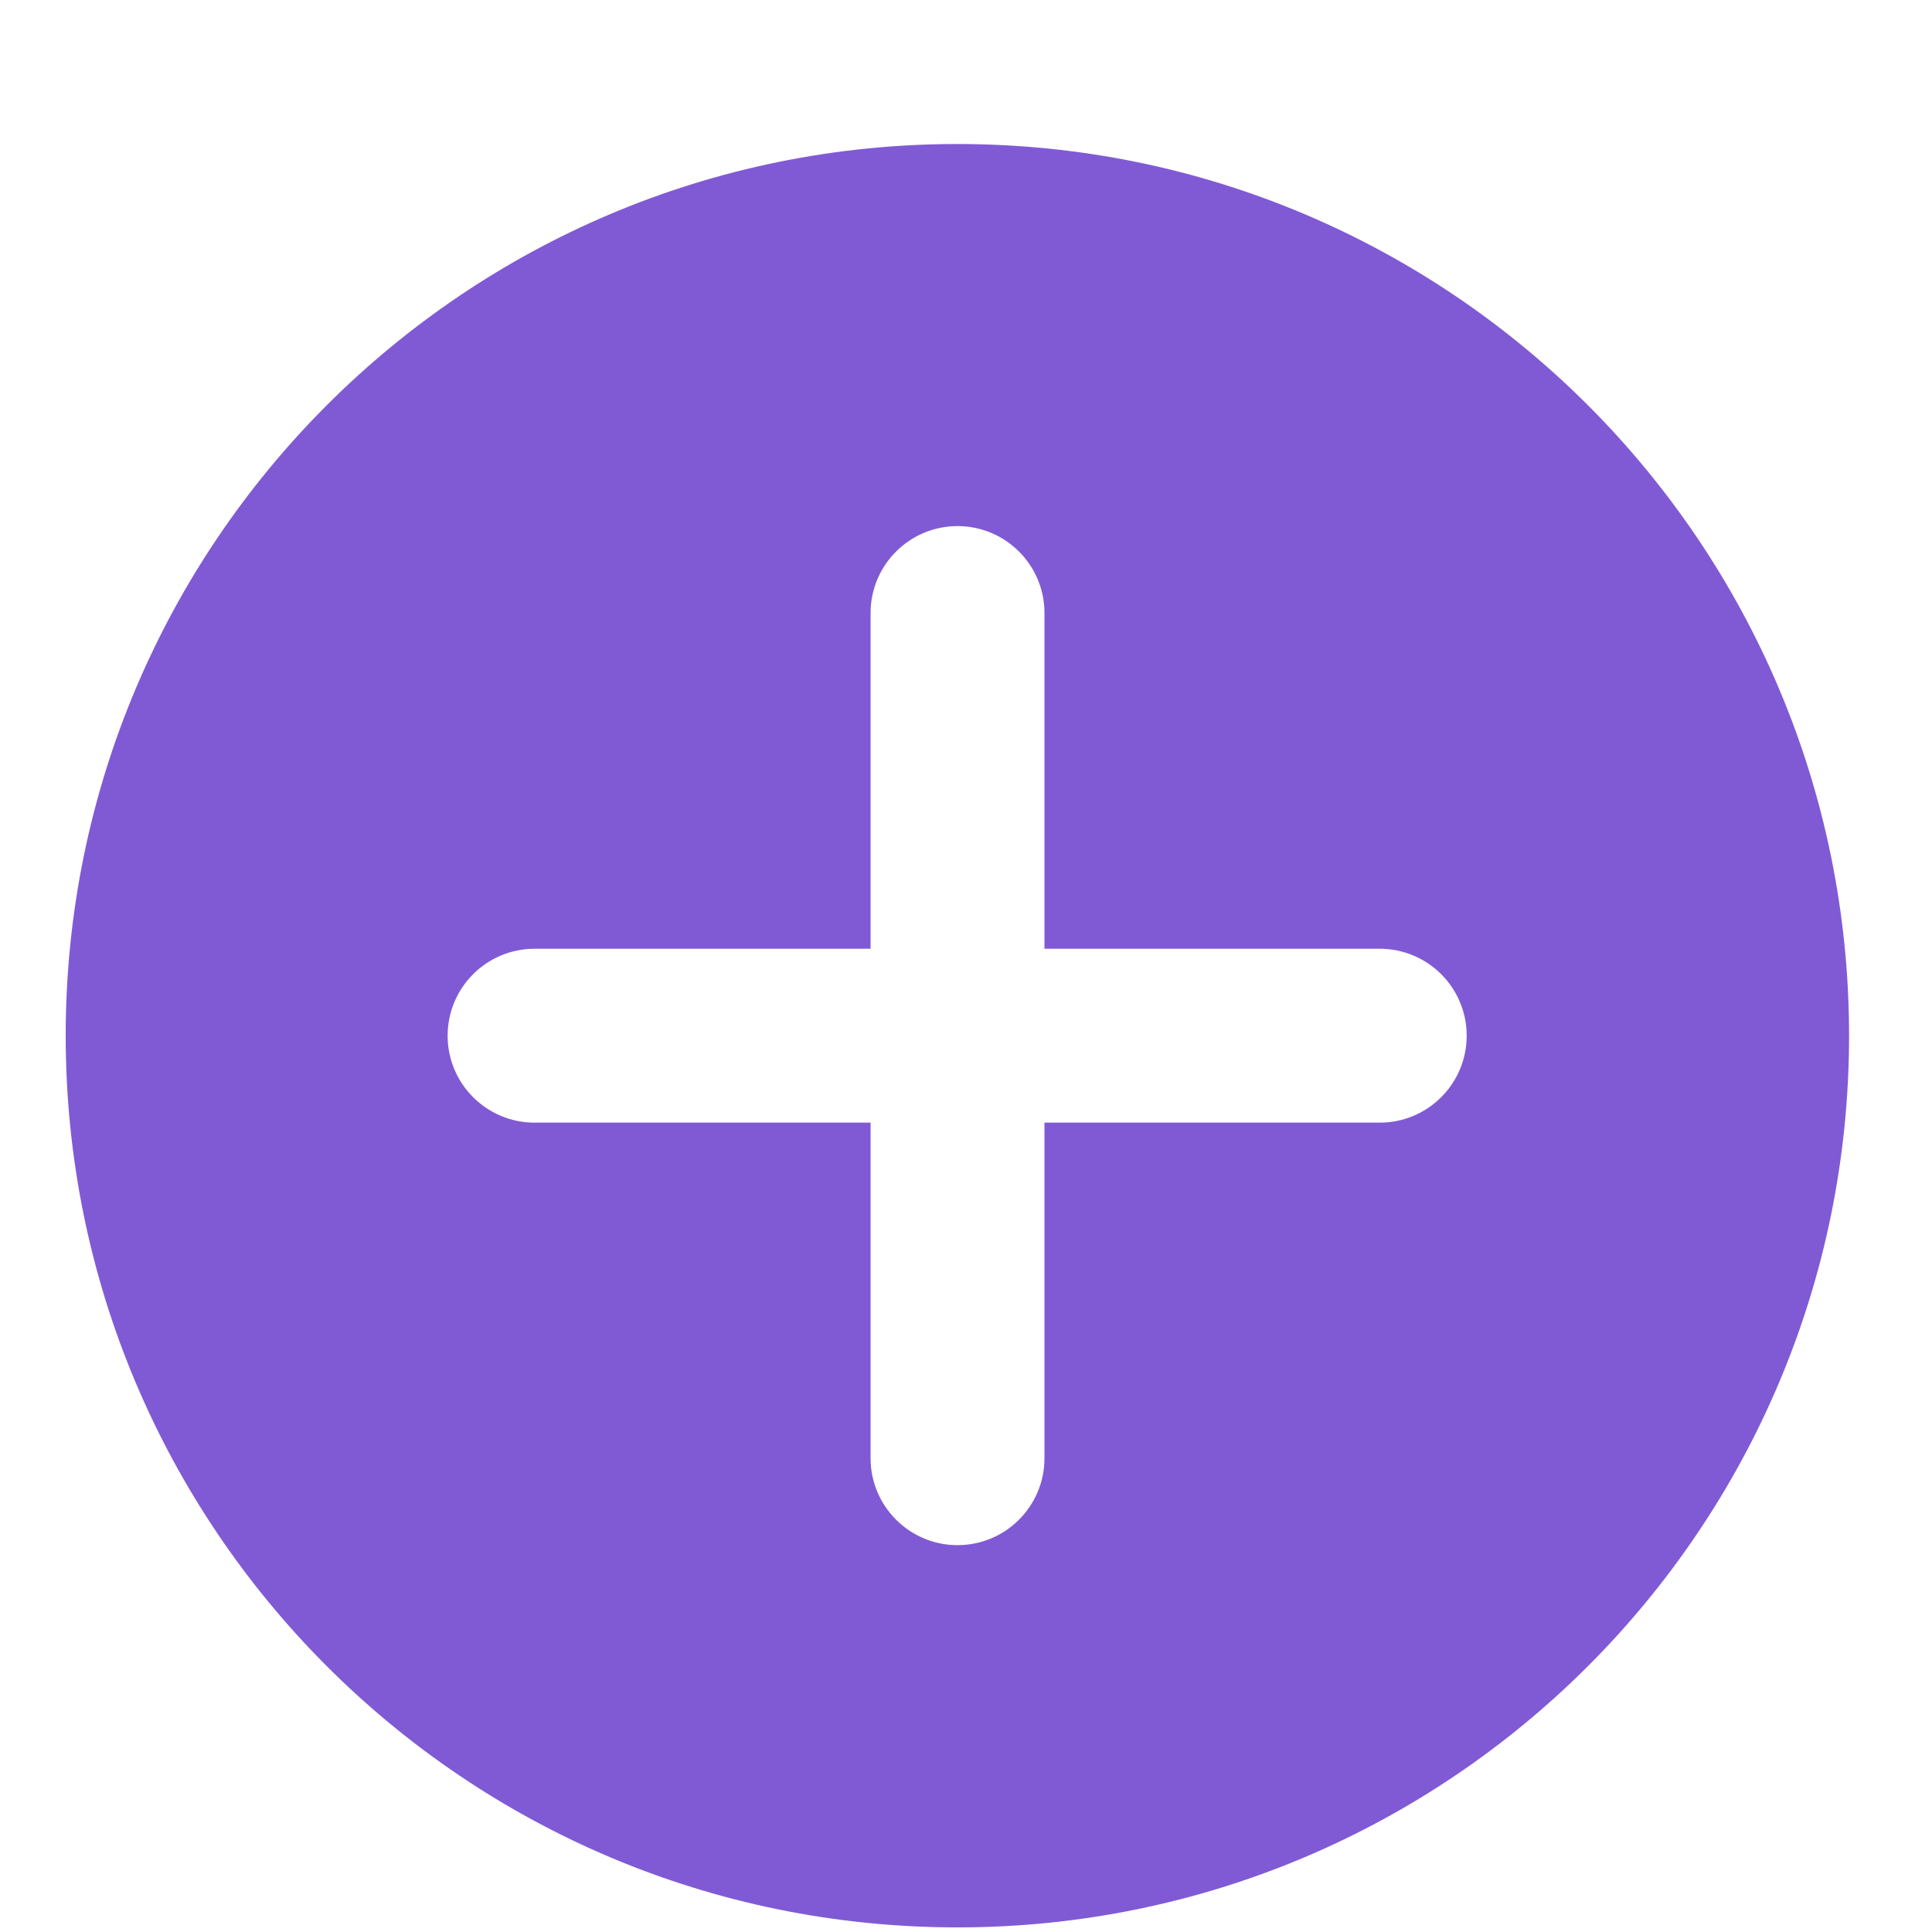 <svg width="13" height="13" viewBox="0 0 13 13" fill="none" xmlns="http://www.w3.org/2000/svg">
<path fill-rule="evenodd" clip-rule="evenodd" d="M12.442 6.969C12.442 10.283 9.755 12.969 6.442 12.969C3.128 12.969 0.442 10.283 0.442 6.969C0.442 3.655 3.128 0.969 6.442 0.969C9.755 0.969 12.442 3.655 12.442 6.969ZM6.443 3.54C6.766 3.54 7.028 3.802 7.028 4.125V6.384H9.284C9.607 6.384 9.869 6.646 9.869 6.969C9.869 7.292 9.607 7.554 9.284 7.554H7.028V9.812C7.028 10.135 6.766 10.397 6.443 10.397C6.12 10.397 5.858 10.135 5.858 9.812V7.554H3.597C3.274 7.554 3.012 7.292 3.012 6.969C3.012 6.646 3.274 6.384 3.597 6.384H5.858V4.125C5.858 3.802 6.12 3.54 6.443 3.54Z" fill="#805ad5"/>
</svg>

